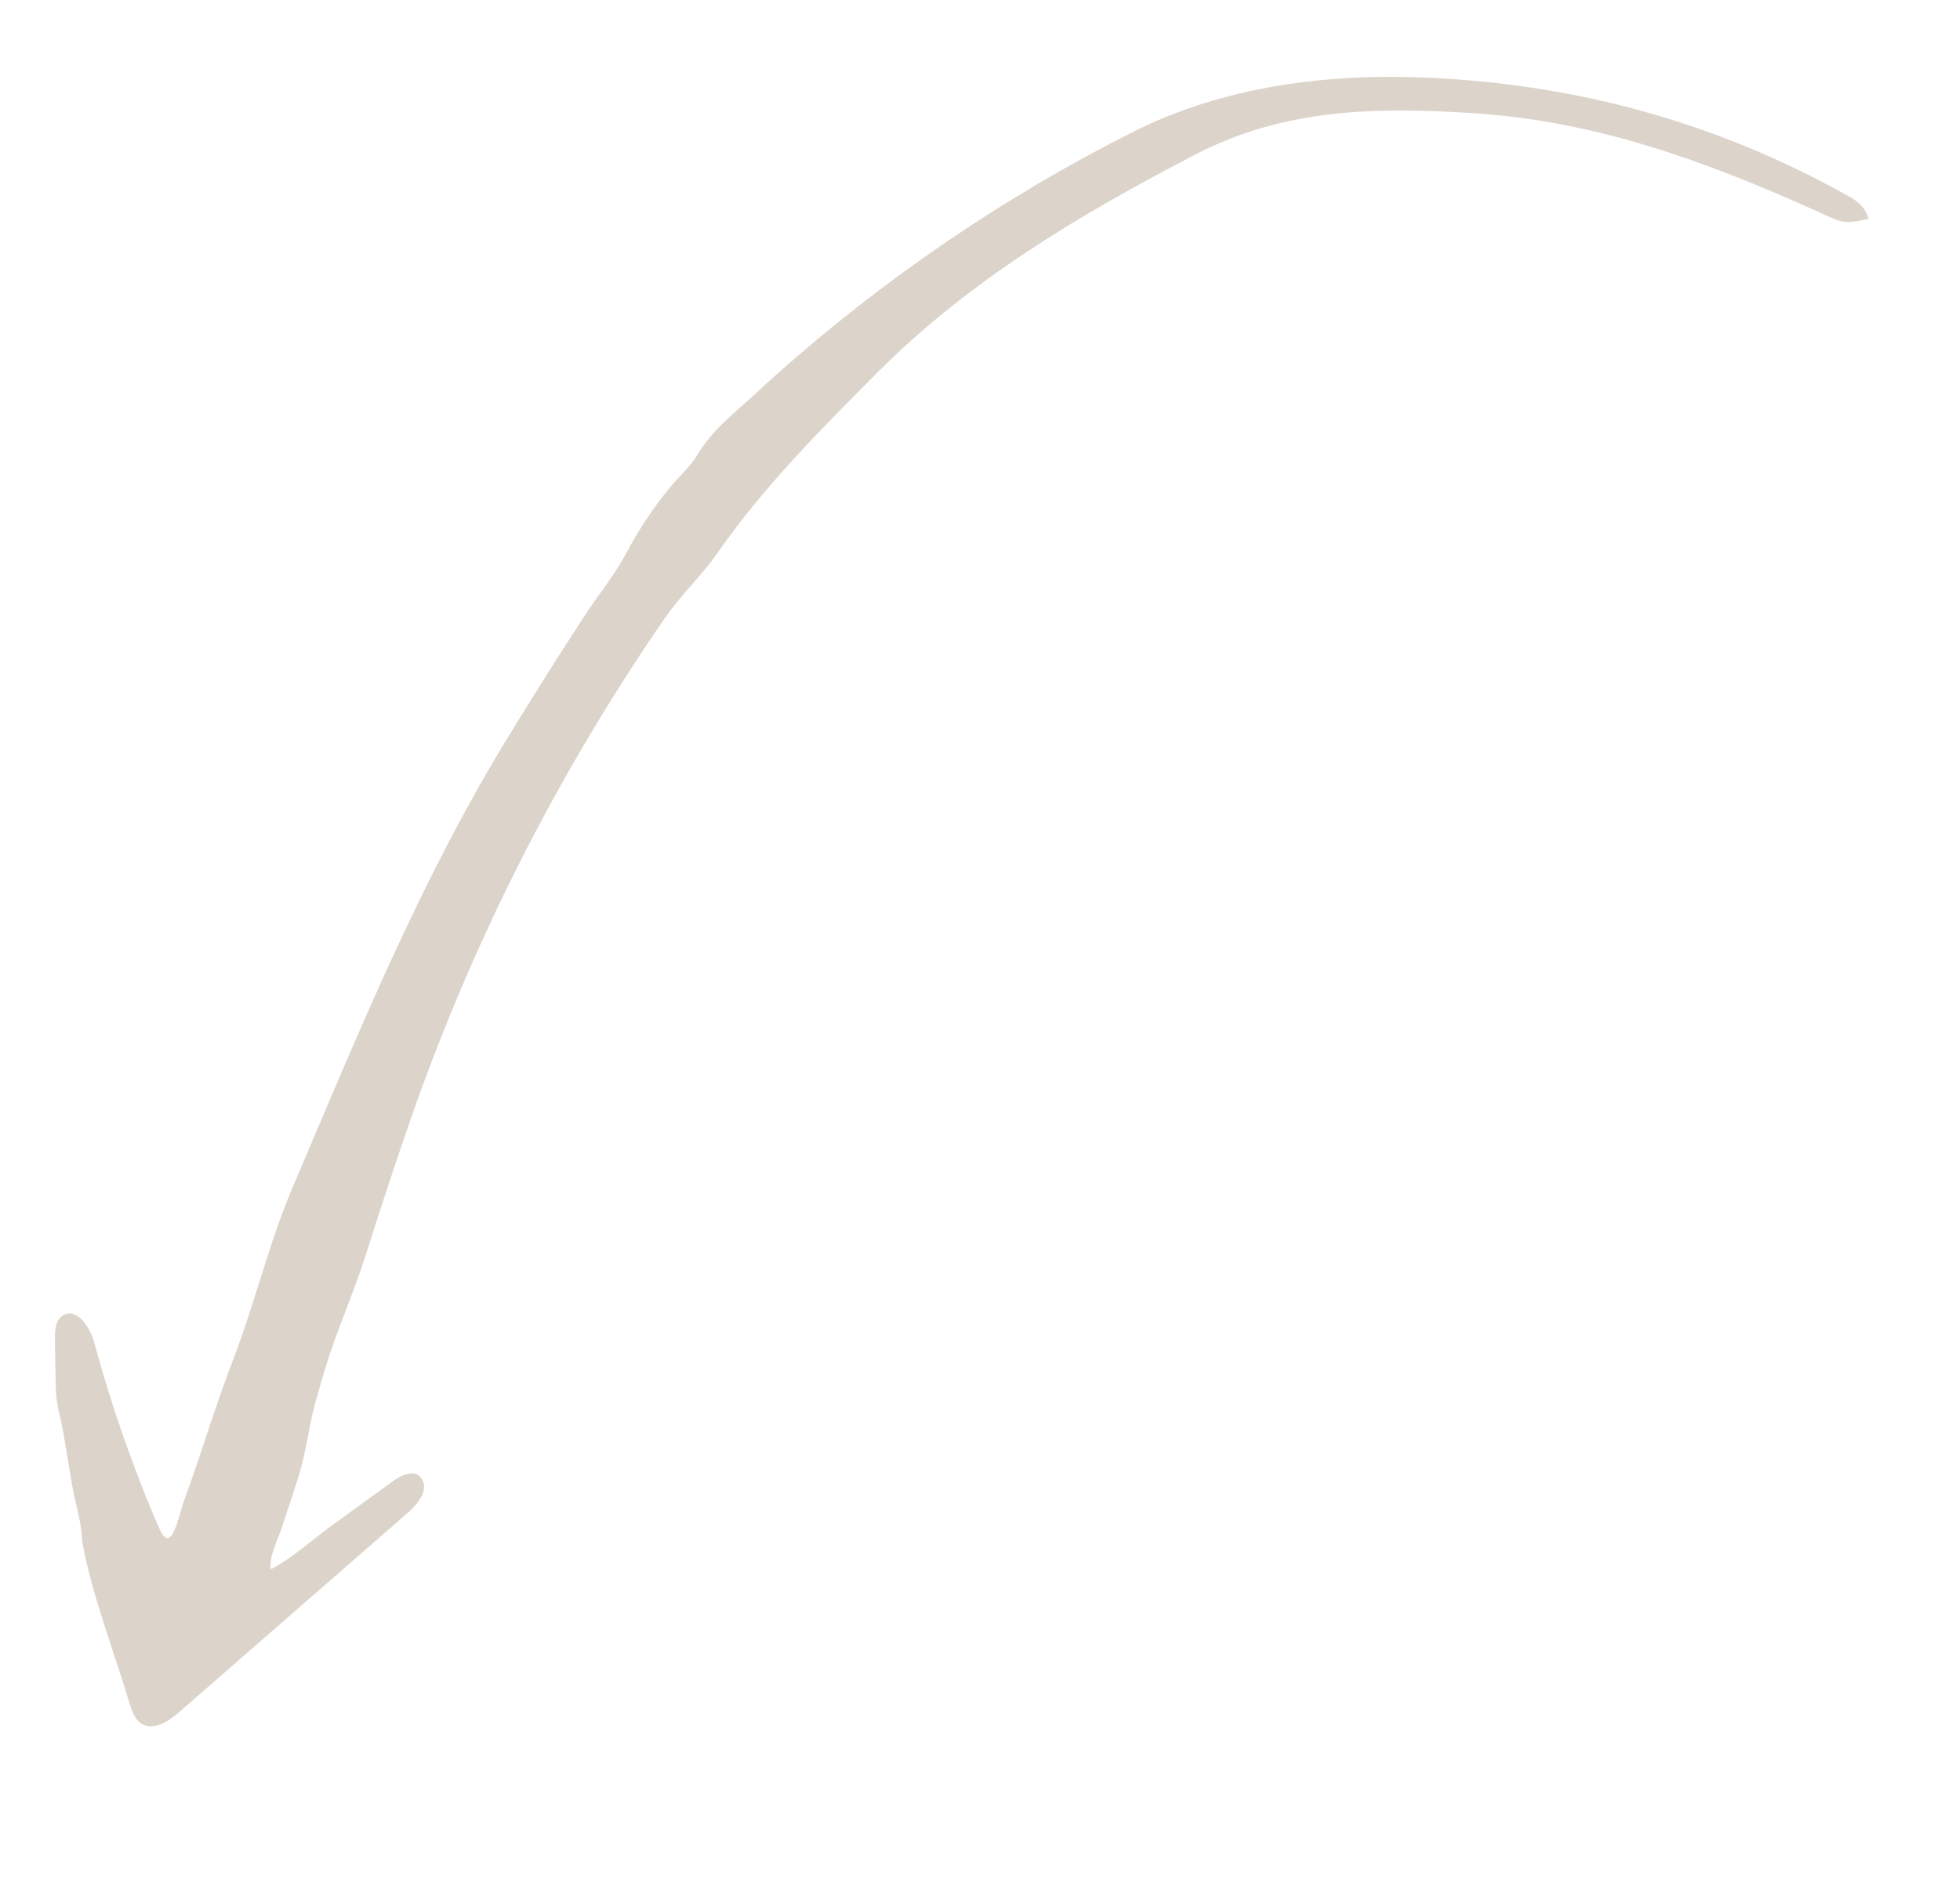 <svg width="1178" height="1142" viewBox="0 0 1178 1142" fill="none" xmlns="http://www.w3.org/2000/svg">
<path d="M36.82 791.5C37.081 791.28 37.354 791.076 37.64 790.89C45.84 785.55 54.1 797.62 56.64 807.06C63.567 832.58 71.707 857.73 81.06 882.51C85.73 894.86 90.52 907.24 95.96 919.27C103.19 935.27 107.34 911.09 110.44 902.67C120.84 874.39 129.28 845.43 140.13 817.31C153.32 783.12 161.32 748.02 175.59 714.47C214.39 623.28 251.89 531 303.54 446.06C318.92 420.78 334.683 395.74 350.83 370.94C359.31 357.94 369.65 345.35 376.83 331.76C384.201 317.861 392.969 304.75 403 292.63C408.43 286.07 415.14 280.28 419.5 272.93C428.06 258.48 440.34 249.29 452.86 237.71C472.813 219.237 493.507 201.6 514.94 184.8C549.452 157.728 585.715 132.964 623.49 110.67C642.37 99.557 661.61 89.053 681.21 79.16C735.37 51.92 797.72 44 858 46.68C948.28 50.68 1032.25 73.85 1110.86 117.83C1116.86 121.15 1121.2 124.83 1123.03 131.56C1107 135 1107.51 134 1090.65 126.37C1025 96.88 958.73 72.57 884.94 68C826.27 64.35 771.65 65.17 717.94 93.14C648.71 129.14 582.32 168.69 527.06 224.22C493.14 258.31 458.84 292.69 431.47 332.11C421.85 345.97 409.1 357.76 399.39 371.86C334.755 465.684 283.116 567.824 245.88 675.5C236.77 701.72 228.18 728.11 219.78 754.57C212.31 778.06 202.33 799.86 195.26 823.32C193.32 829.78 191.443 836.26 189.63 842.76C185.63 857.34 184.07 872.41 179.63 886.88C176.4 897.41 172.8 907.88 169.38 918.32C166.97 925.7 161.6 935.7 162.69 943.45C175.56 936.71 187.49 925.76 199.29 917.18L236.6 890.07C241.69 886.38 250.03 883.24 253.16 888.7C258.1 895.01 251.6 903.7 245.56 909.01L107.63 1029.29C101.31 1034.81 92.46 1040.63 85.25 1036.29C80.98 1033.75 79.25 1028.55 77.8 1023.79C68.11 991.4 55.33 959.32 49.3 926.26C49.3 916.26 45.46 904.87 43.75 894.96C41.85 884 40 873.03 38.2 862.05C36.75 853.19 33.84 844.75 33.57 835.84C33.26 825.57 33.2 815.29 33.01 805.02C32.92 800.2 33.24 794.54 36.82 791.5Z" fill="#DCD4CB"/>
</svg>
